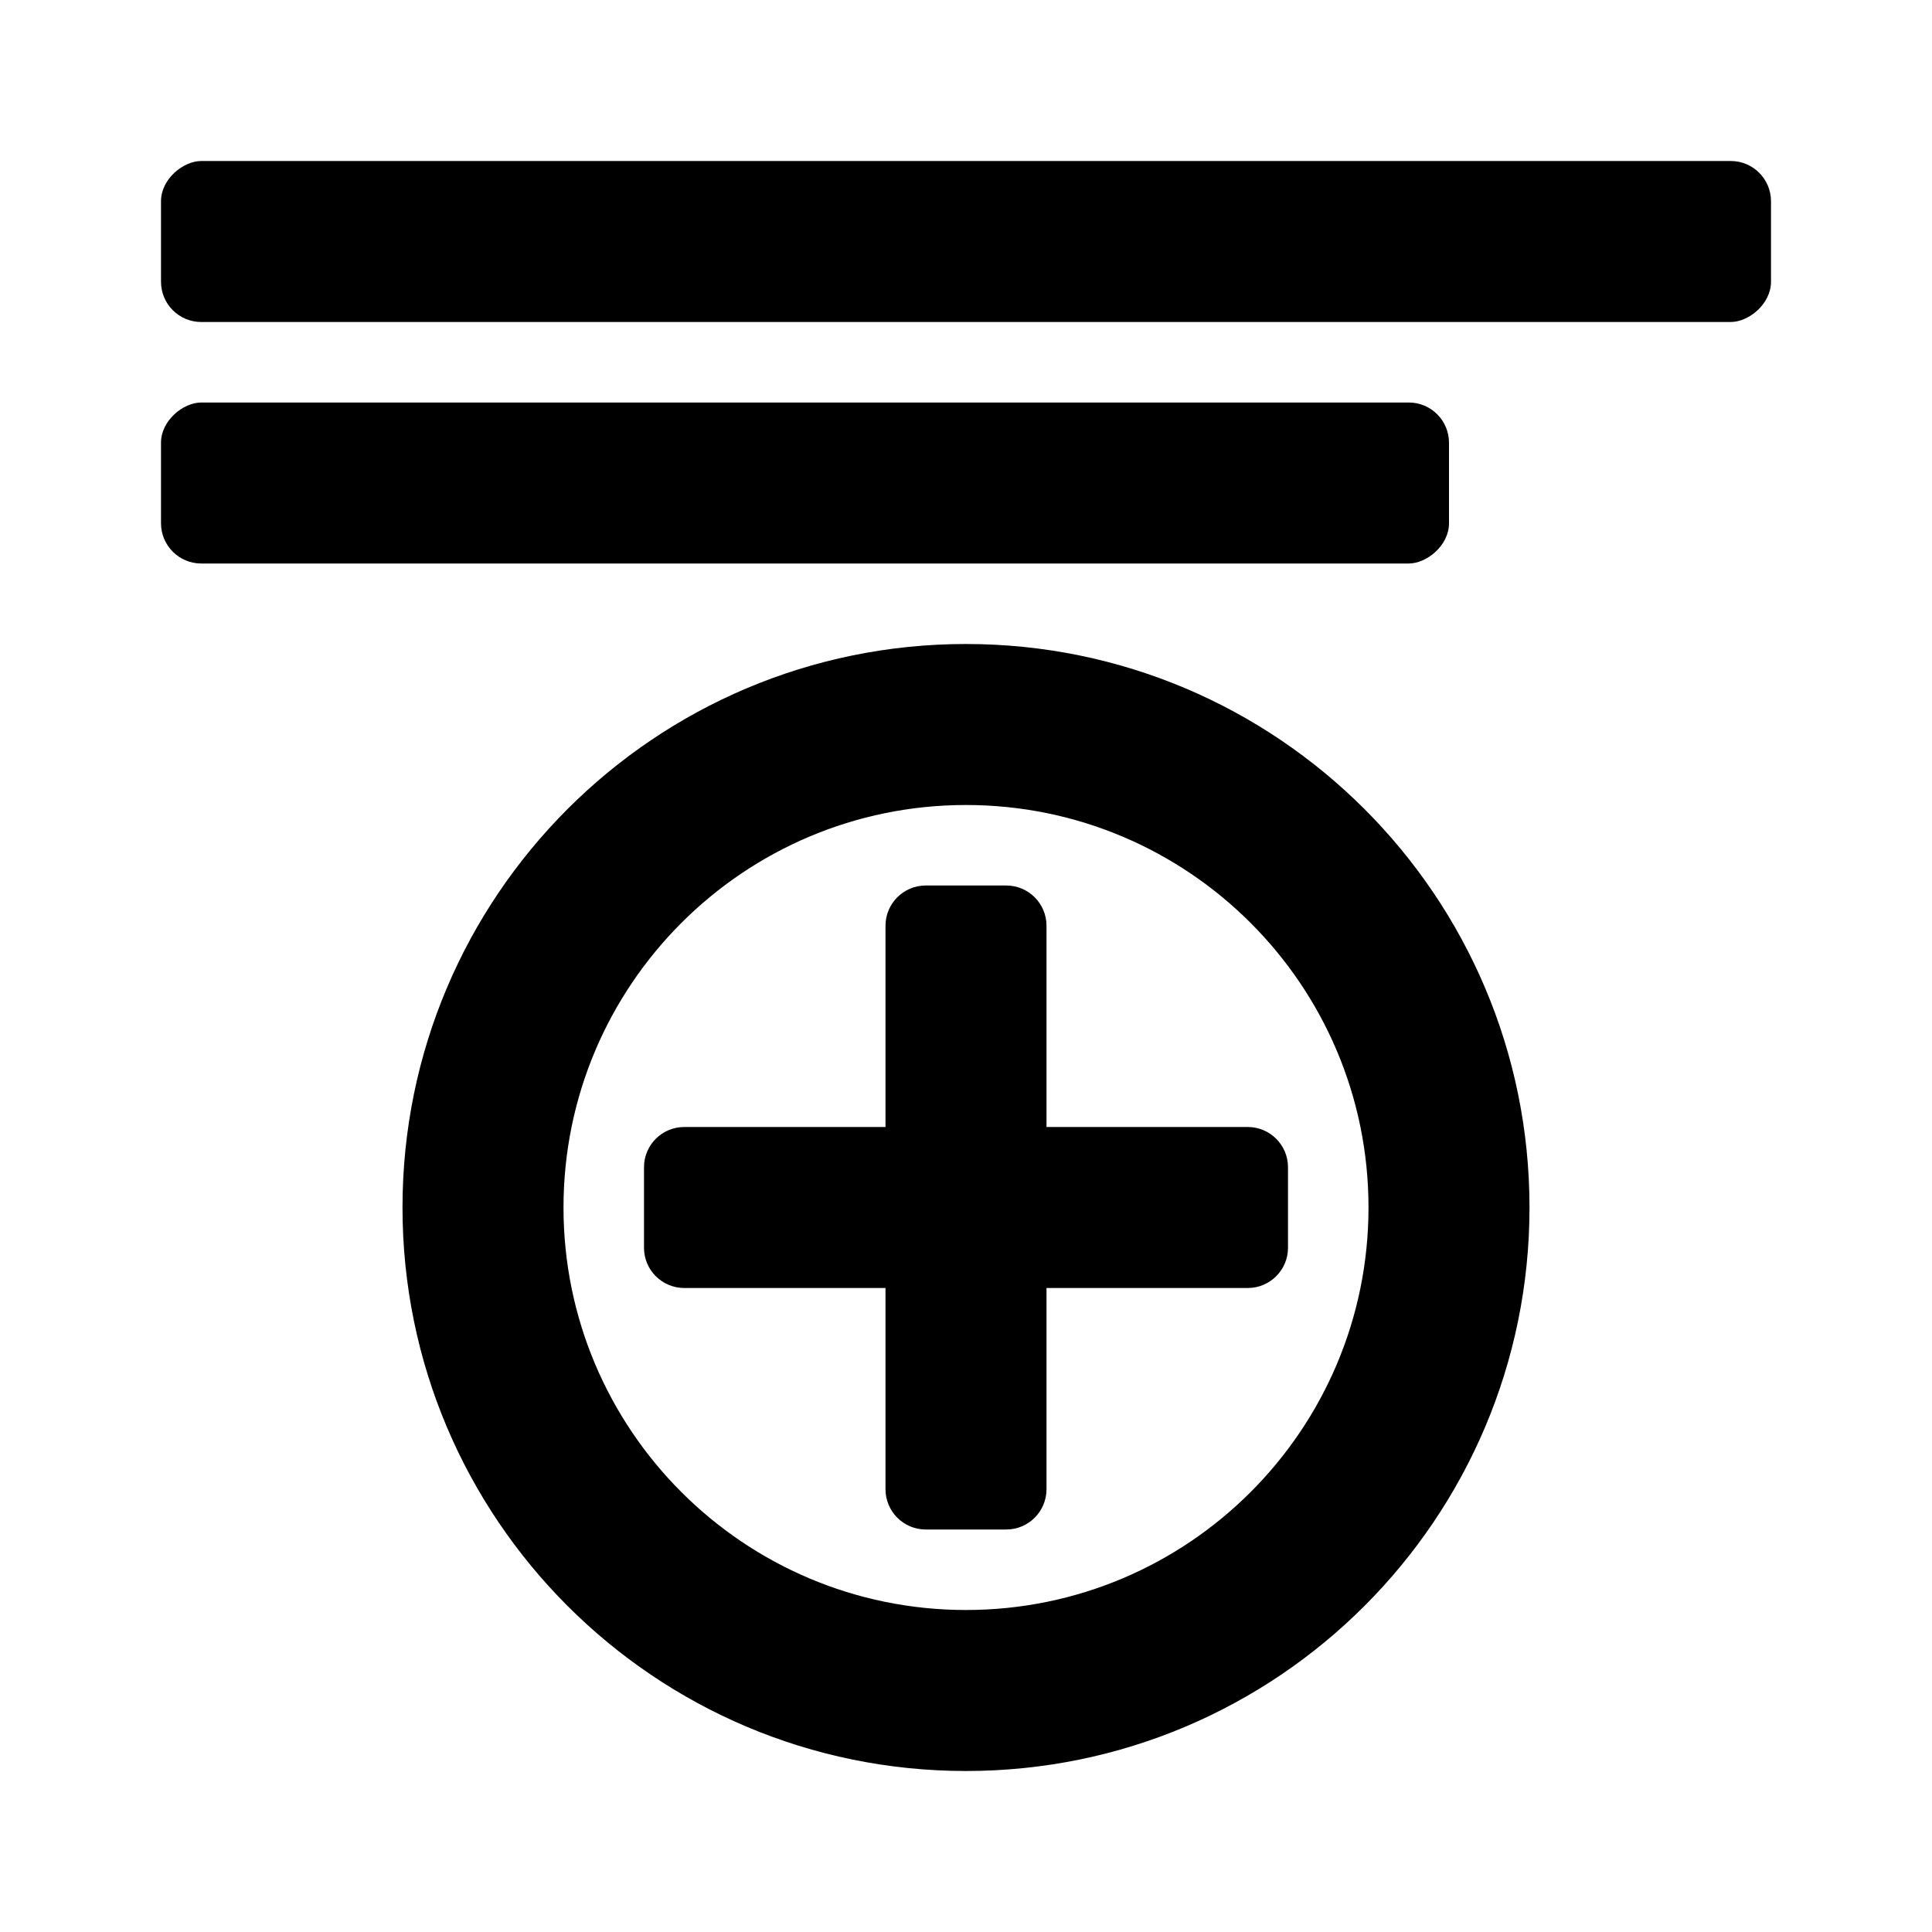 <svg width="24" height="24" viewBox="0 0 24 24" fill="none" xmlns="http://www.w3.org/2000/svg">
  <rect x="22" y="2" width="2" height="20" rx="0.5" transform="rotate(90 22 2)"
    fill="black" />
  <rect x="18" y="5" width="2" height="16" rx="0.5" transform="rotate(90 18 5)"
    fill="black" />
  <path fill-rule="evenodd" clip-rule="evenodd"
    d="M12 20C14.761 20 17 17.761 17 15C17 12.239 14.761 10 12 10C9.239 10 7 12.239 7 15C7 17.761 9.239 20 12 20ZM12 22C15.866 22 19 18.866 19 15C19 11.134 15.866 8 12 8C8.134 8 5 11.134 5 15C5 18.866 8.134 22 12 22Z"
    fill="black" />
  <path fill-rule="evenodd" clip-rule="evenodd"
    d="M16 15.5C16 15.776 15.776 16 15.5 16H8.5C8.224 16 8 15.776 8 15.5V14.5C8 14.224 8.224 14 8.5 14H15.5C15.776 14 16 14.224 16 14.5V15.5Z"
    fill="black" />
  <path fill-rule="evenodd" clip-rule="evenodd"
    d="M12.5 11C12.776 11 13 11.224 13 11.5V18.5C13 18.776 12.776 19 12.5 19H11.5C11.224 19 11 18.776 11 18.5V11.5C11 11.224 11.224 11 11.5 11H12.5Z"
    fill="black" />
</svg>